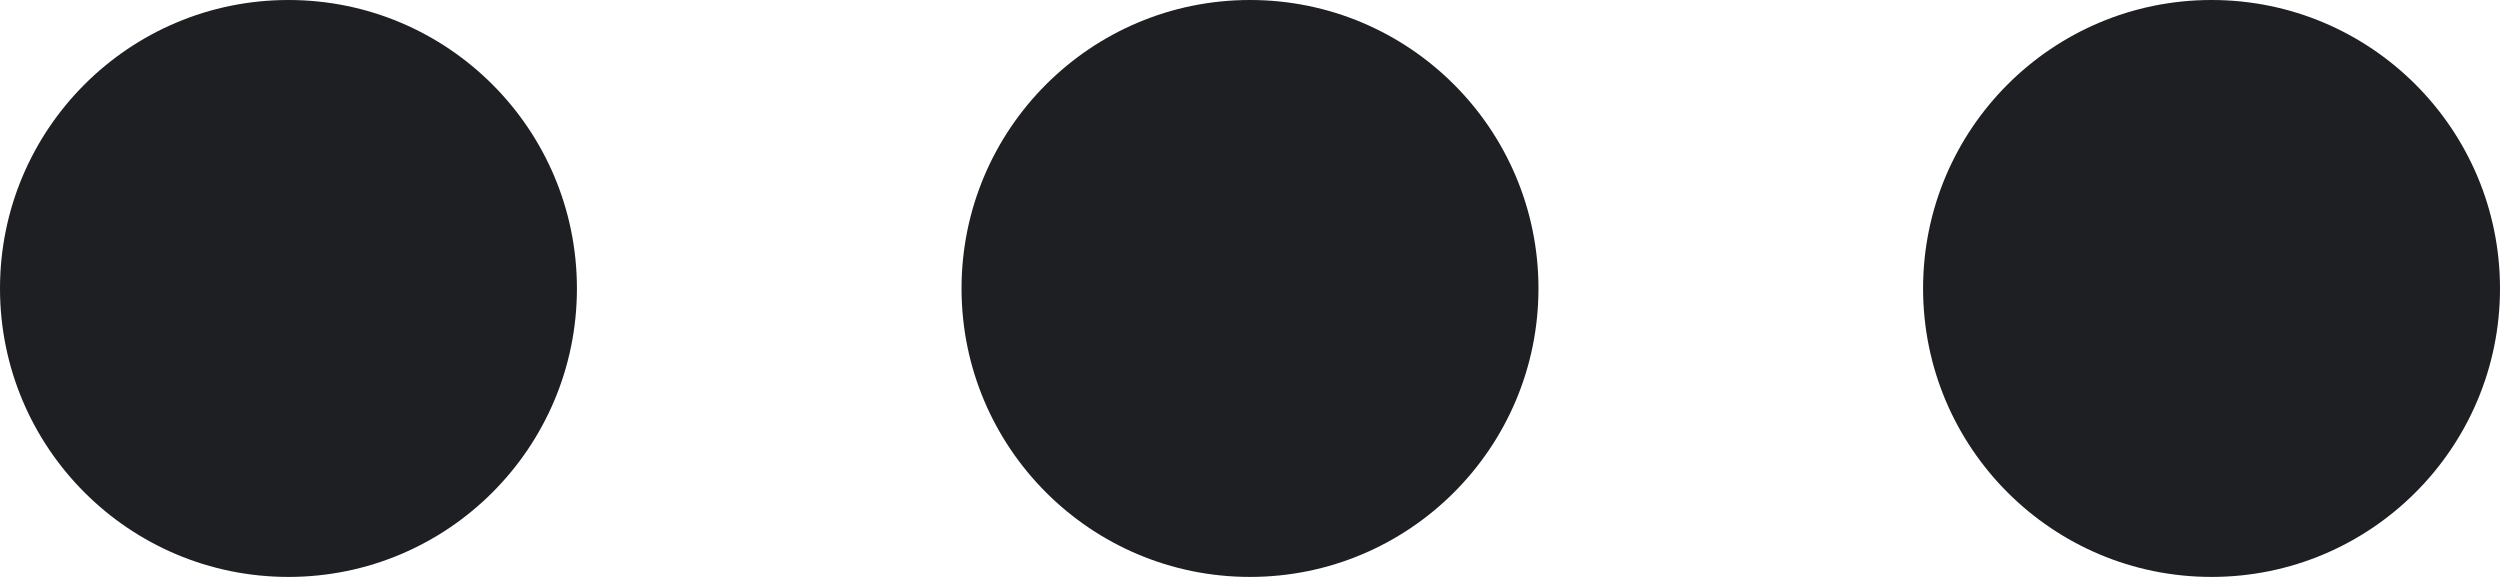 <svg xmlns="http://www.w3.org/2000/svg" width="13" height="3" viewBox="0 0 13 3">
  <g id="Group_11" data-name="Group 11" transform="translate(-1205 -635)">
    <circle id="Ellipse_8" data-name="Ellipse 8" cx="1.5" cy="1.5" r="1.5" transform="translate(1205 635)" fill="#1d1f23"/>
    <circle id="Ellipse_9" data-name="Ellipse 9" cx="1.5" cy="1.5" r="1.5" transform="translate(1210 635)" fill="#1d1f23"/>
    <circle id="Ellipse_10" data-name="Ellipse 10" cx="1.5" cy="1.5" r="1.5" transform="translate(1215 635)" fill="#1d1f23"/>
  </g>
</svg>
